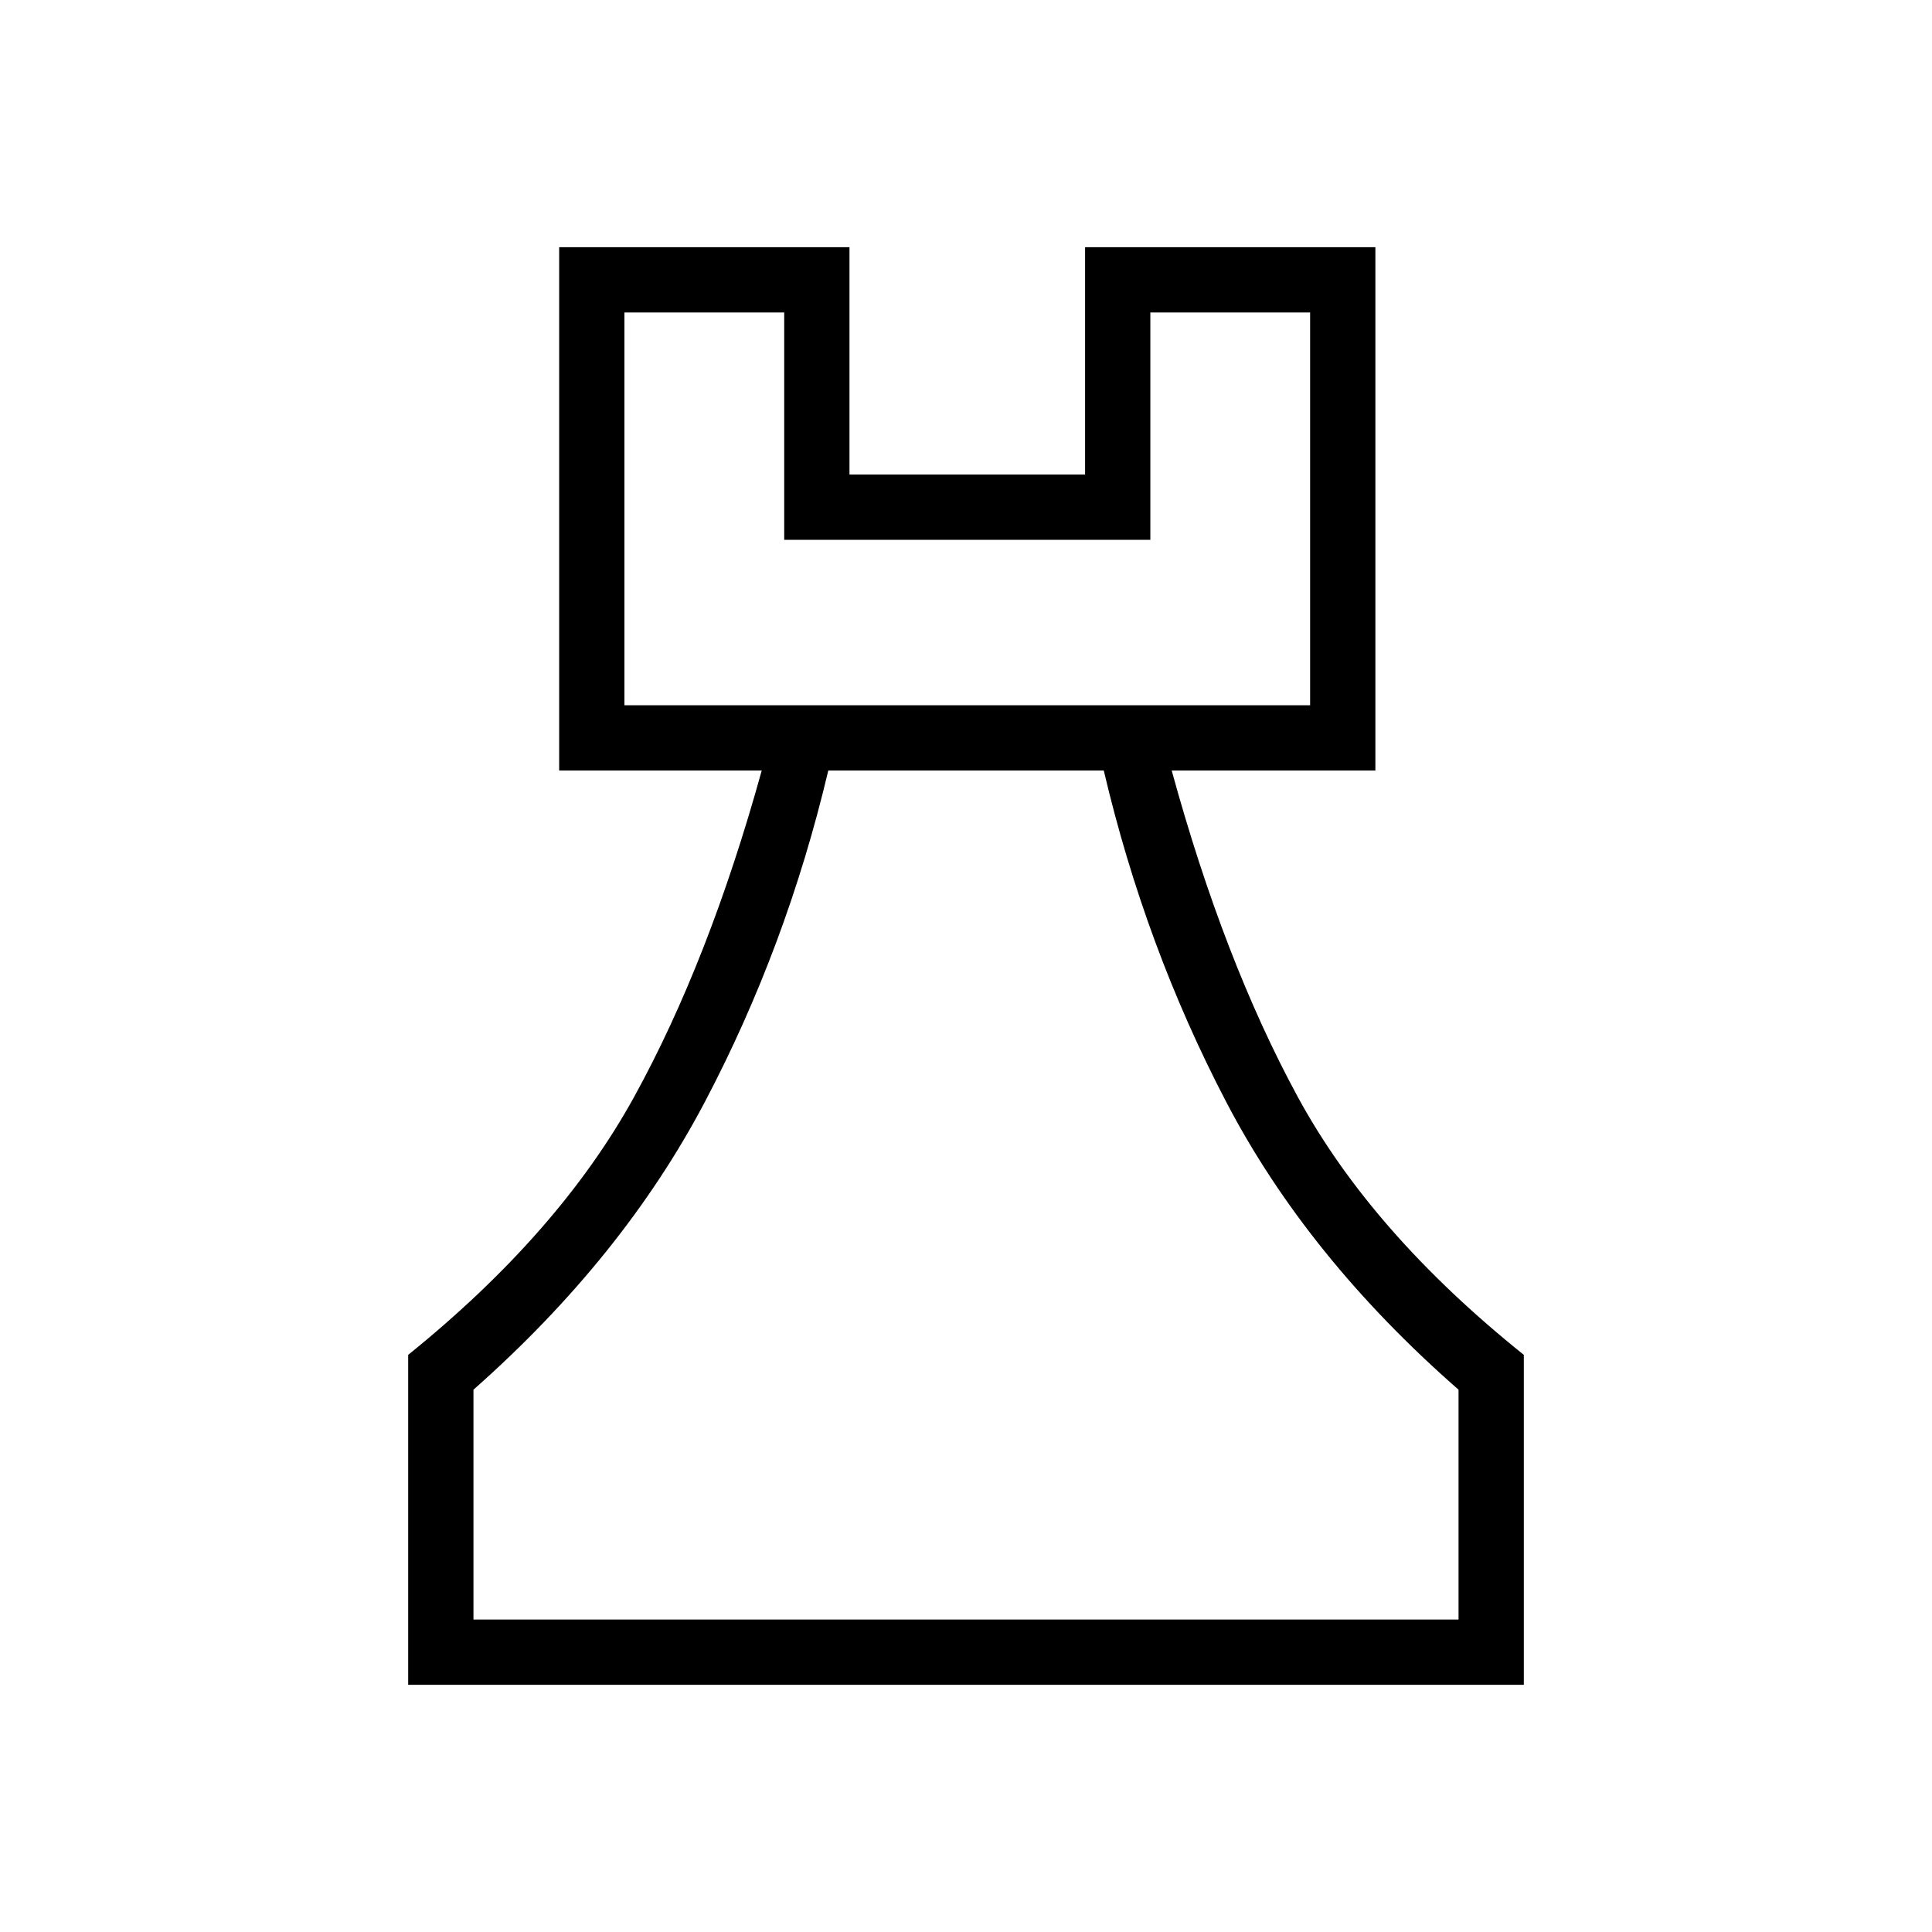 <svg xmlns="http://www.w3.org/2000/svg" height="40" viewBox="0 -960 960 960" width="40"><path d="M202.82-122.82v-163.96Q277.91-347.4 315.12-415q37.2-67.6 63.38-162.13H277.85v-260.05H422.1v112.99h117.07v-112.99h144.25v260.05H582.21Q608.12-482.6 644.83-415q36.71 67.6 112.35 128.22v163.96H202.82Zm32.44-32.44h489.48v-114.21q-75.05-65.67-115.38-142.86-40.33-77.2-60.9-164.8H411.57q-20.71 87.56-61.39 164.78-40.68 77.23-114.92 142.88v114.21Zm75.02-454.3h340.71v-195.18H571.6v112.98H389.67v-112.98h-79.39v195.18ZM480-155.26Zm-169.72-454.3h340.71-340.71Z"/></svg>